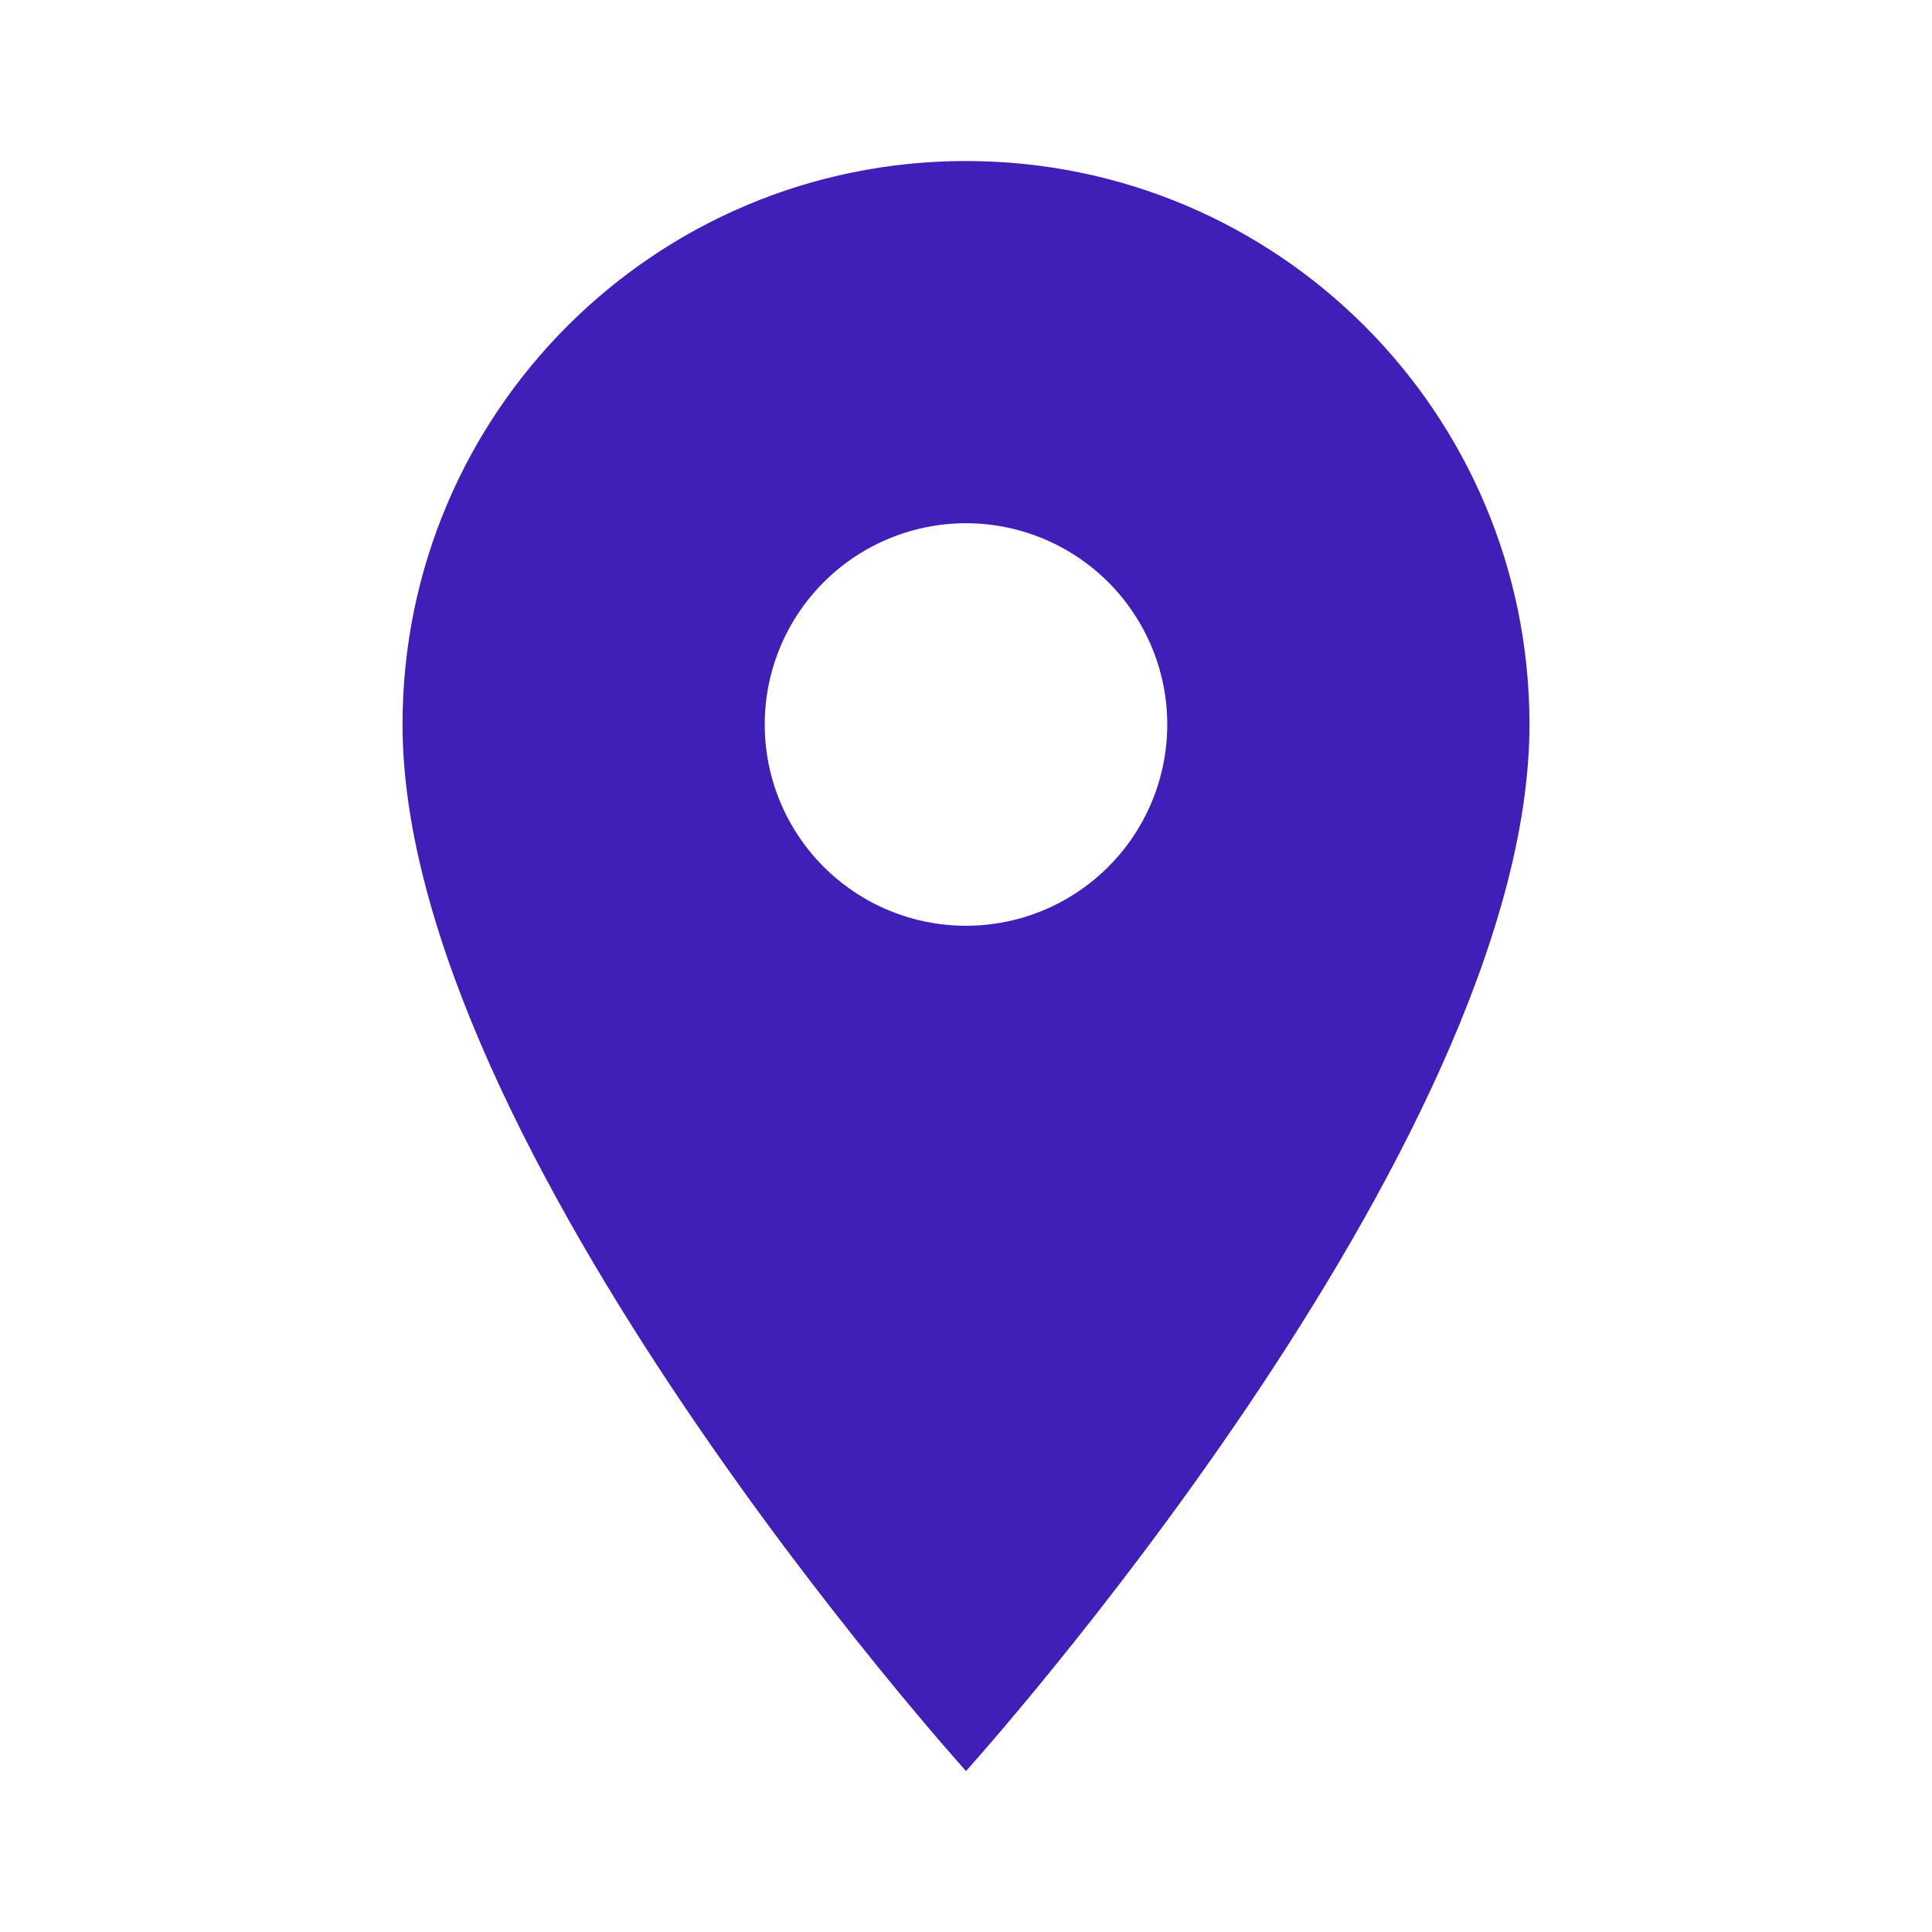 <svg width="29" height="29" viewBox="0 0 29 29" fill="none" xmlns="http://www.w3.org/2000/svg">
<path d="M14.5 2.417C9.824 2.417 6.042 6.199 6.042 10.875C6.042 17.219 14.5 26.584 14.5 26.584C14.5 26.584 22.958 17.219 22.958 10.875C22.958 6.199 19.176 2.417 14.5 2.417ZM14.5 13.896C13.699 13.896 12.93 13.578 12.364 13.011C11.797 12.445 11.479 11.677 11.479 10.875C11.479 10.074 11.797 9.306 12.364 8.739C12.93 8.173 13.699 7.854 14.5 7.854C15.301 7.854 16.069 8.173 16.636 8.739C17.202 9.306 17.521 10.074 17.521 10.875C17.521 11.677 17.202 12.445 16.636 13.011C16.069 13.578 15.301 13.896 14.5 13.896Z" fill="#401FB8"/>
</svg>
